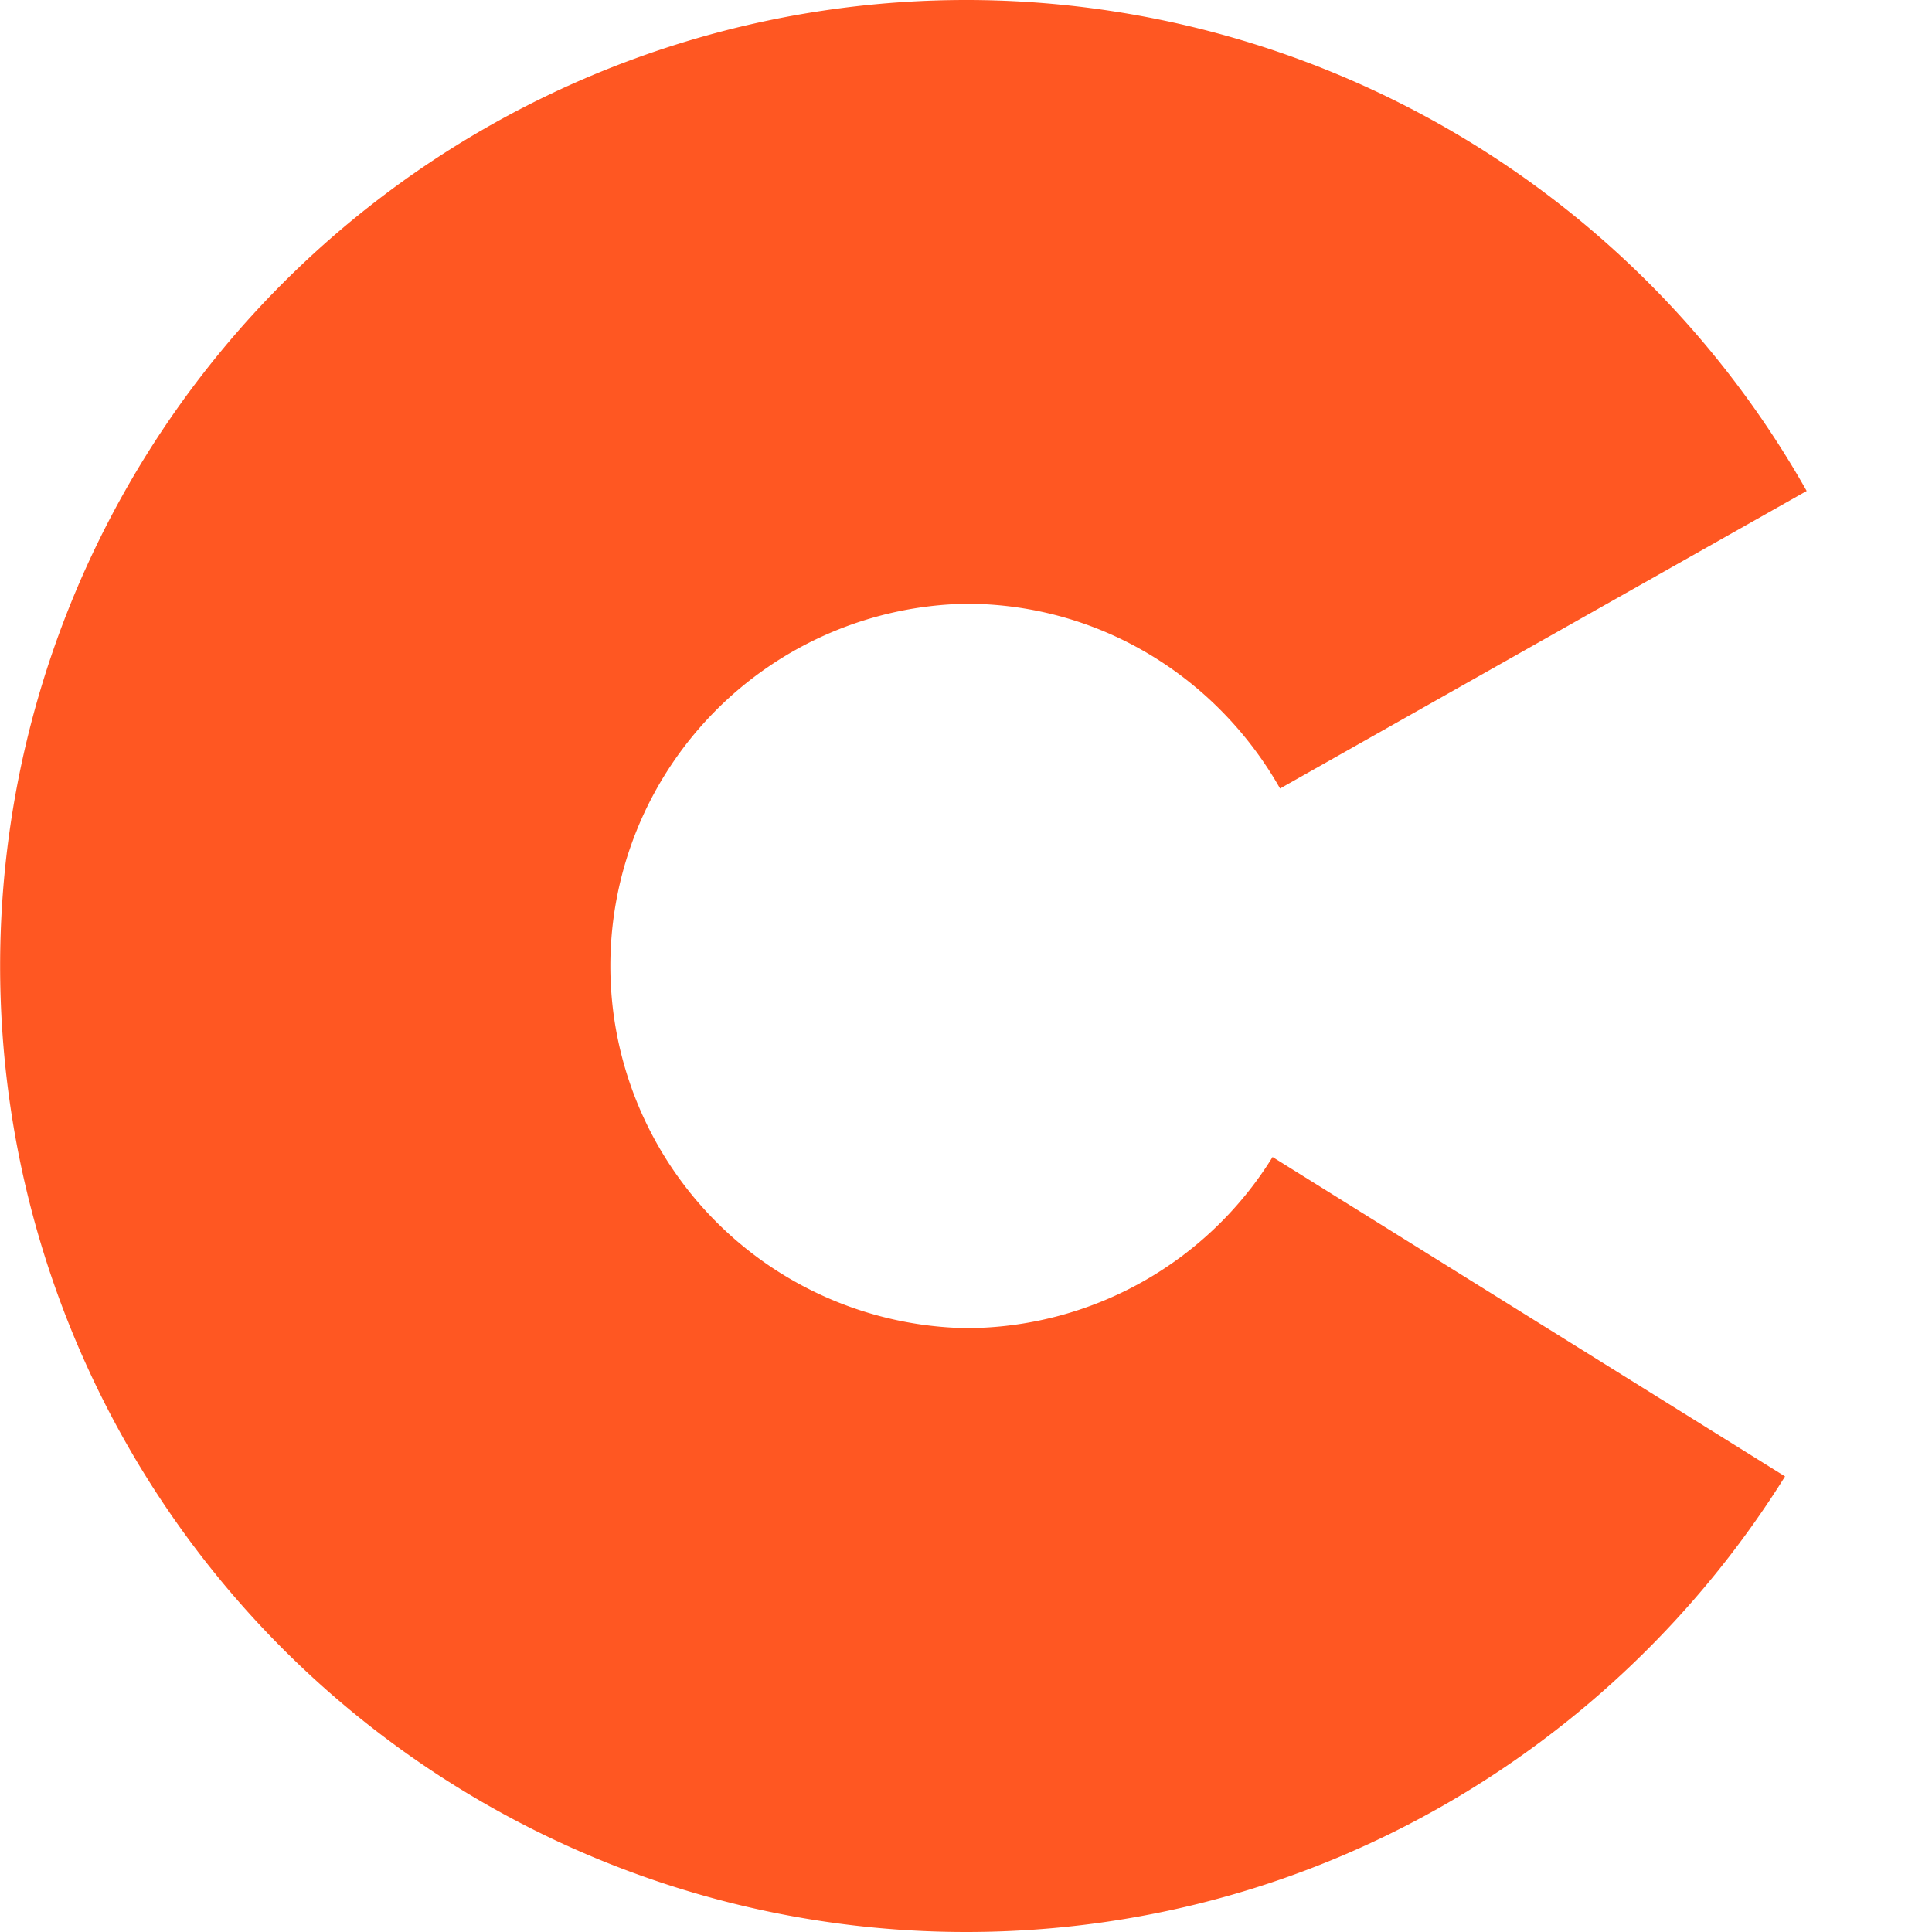 <svg t="1704005027724" class="icon" viewBox="0 0 1024 1024" version="1.1" xmlns="http://www.w3.org/2000/svg" p-id="10557" width="48" height="48"><path d="M674.496 613.248A191.36 191.36 0 0 1 512 703.936 192 192 0 0 1 512 320c71.68 0 133.504 39.744 166.464 97.92l279.104-157.696A511.552 511.552 0 0 0 512 0 512 512 0 0 0 0.064 512 512 512 0 0 0 512 1024c183.296 0 343.68-96.64 434.112-241.472l-271.616-169.28z" p-id="10558" fill="#FF5722"></path></svg>